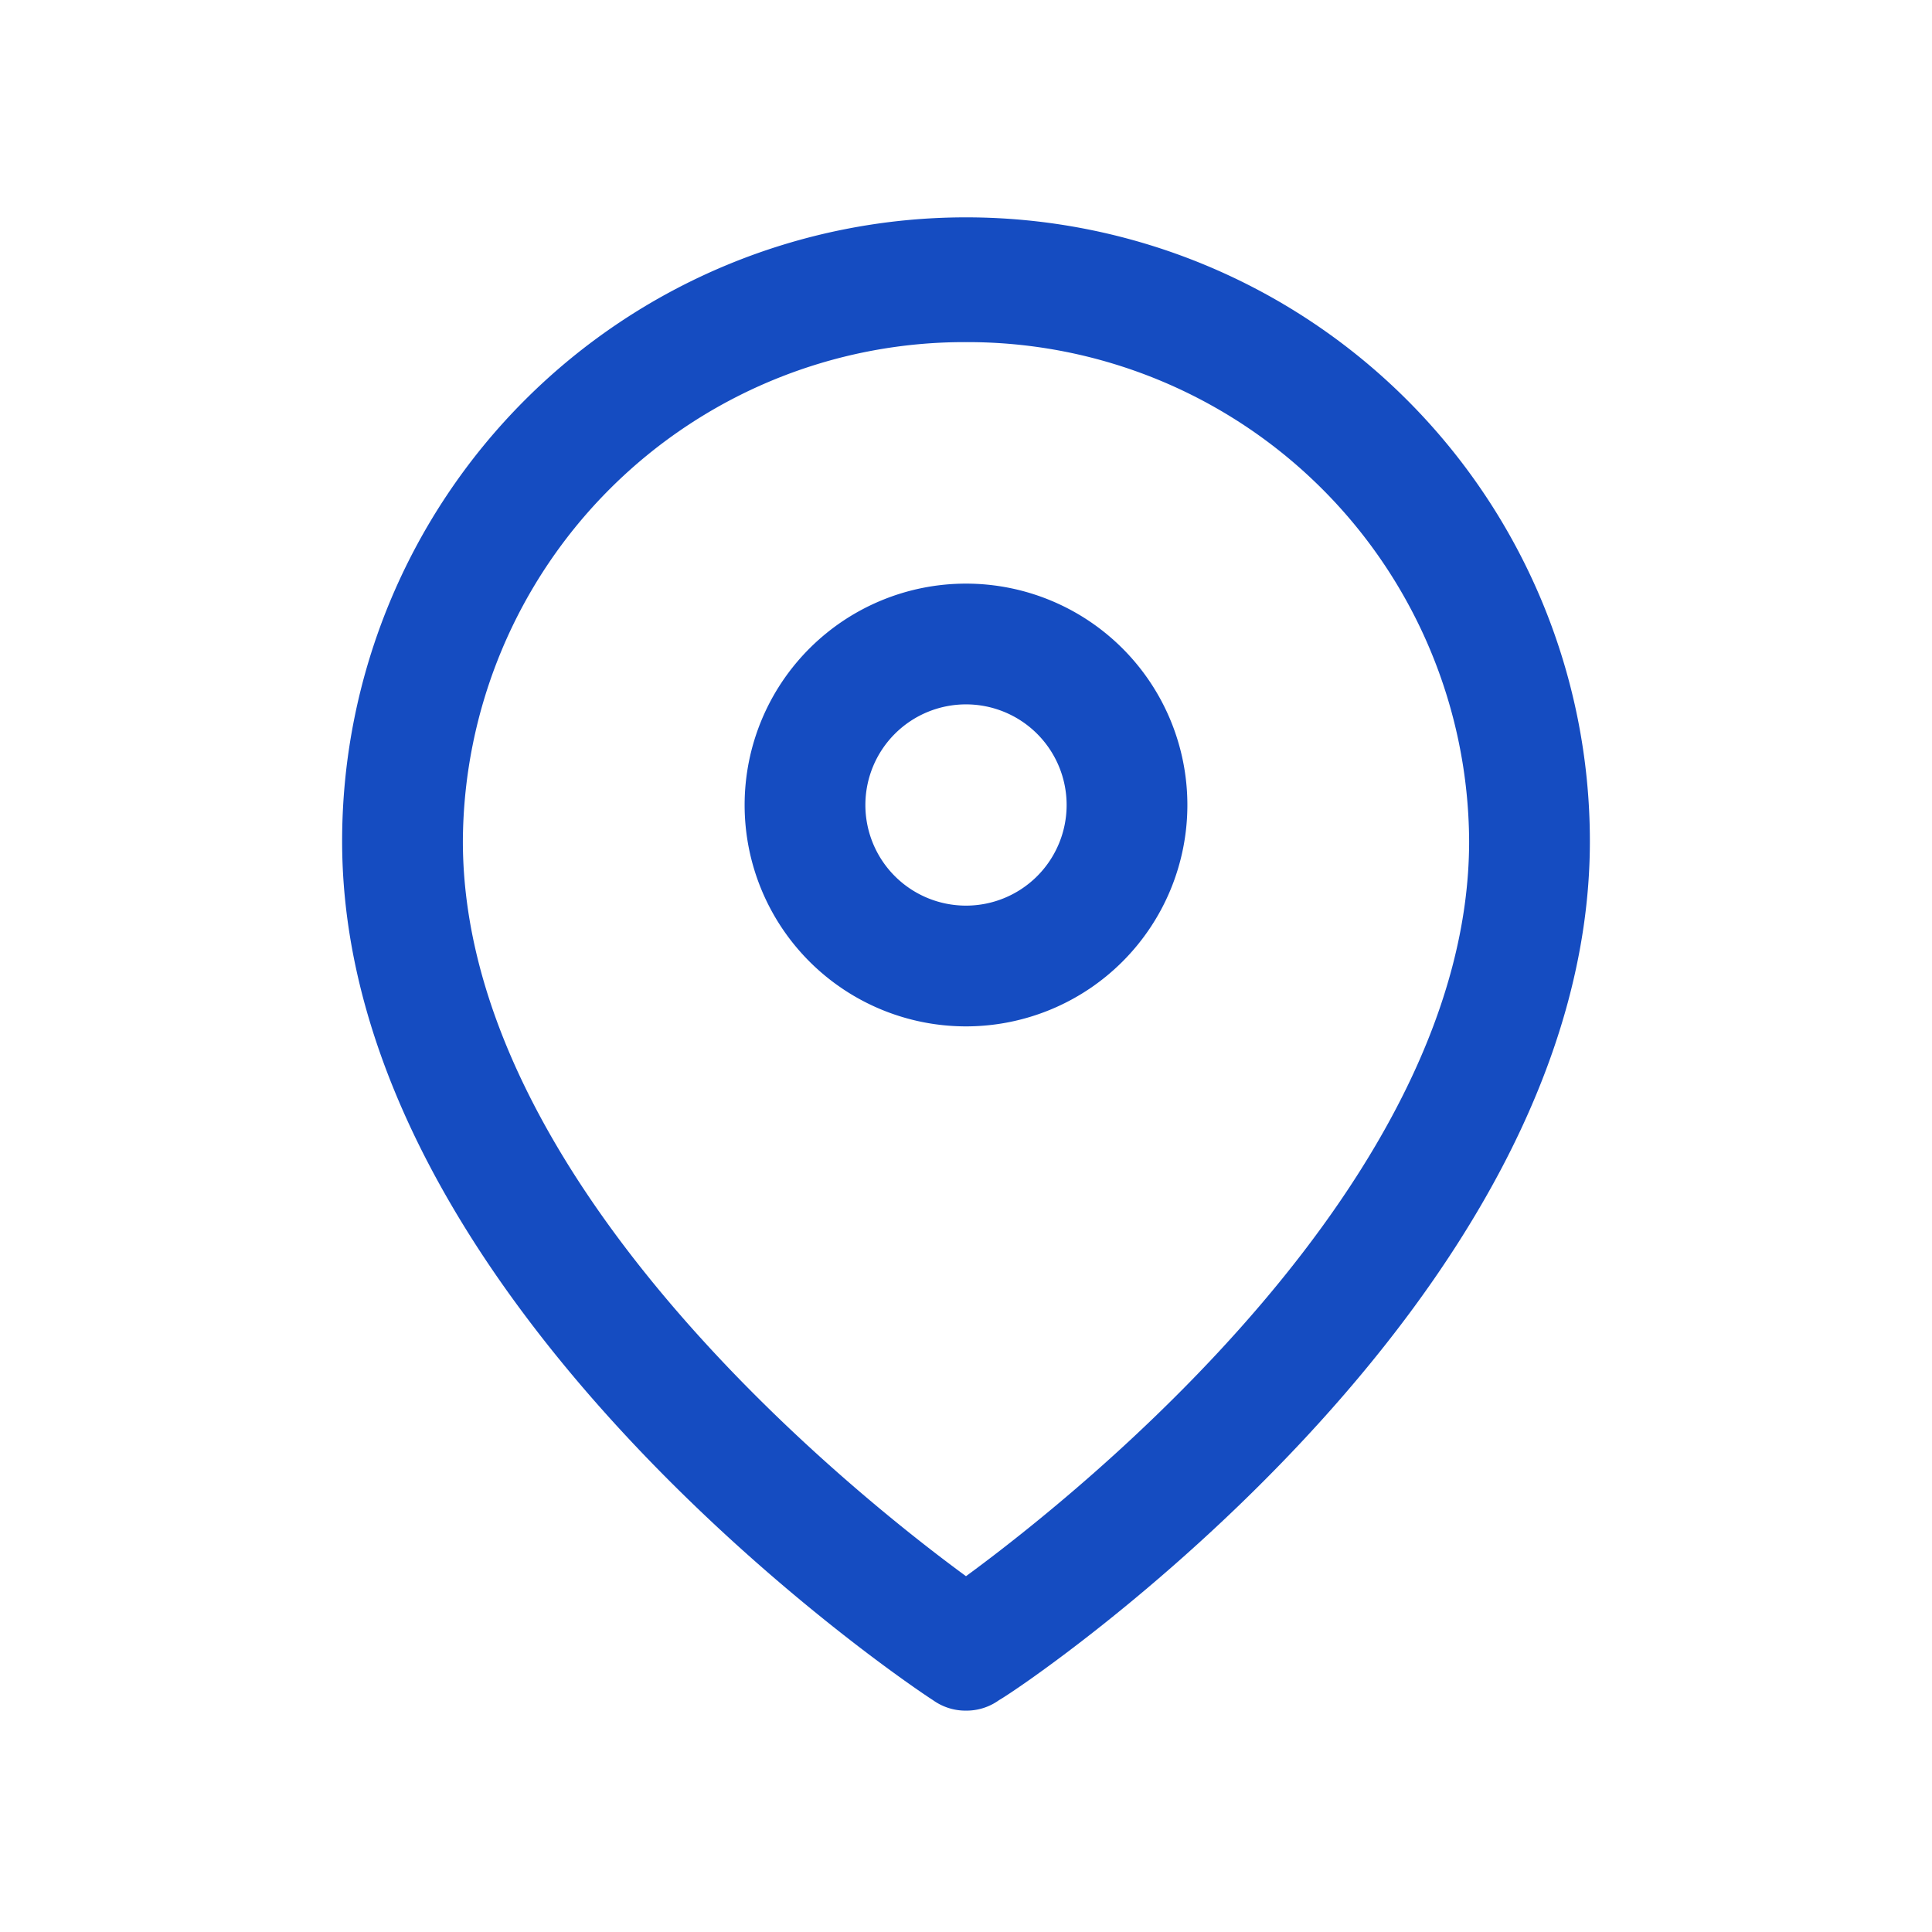 <svg xmlns="http://www.w3.org/2000/svg" width="32" height="32" viewBox="0 0 24 24">
<path fill="#154CC1" d="M12 21.25a.69.69 0 0 1-.41-.13c-.3-.19-7.34-4.92-7.34-10.67a7.75 7.75 0 0 1 15.5 0c0 5.75-7 10.48-7.34 10.67a.69.69 0 0 1-.41.13Zm0-17a6.23 6.23 0 0 0-6.25 6.2c0 4.21 4.79 8.06 6.25 9.13c1.46-1.07 6.25-4.92 6.25-9.13A6.23 6.23 0 0 0 12 4.25Z"/>
<path fill="#154CC1" d="M12 12.75A2.75 2.75 0 1 1 14.75 10A2.75 2.75 0 0 1 12 12.75Zm0-4A1.25 1.25 0 1 0 13.25 10A1.25 1.25 0 0 0 12 8.75Z"/>
</svg>